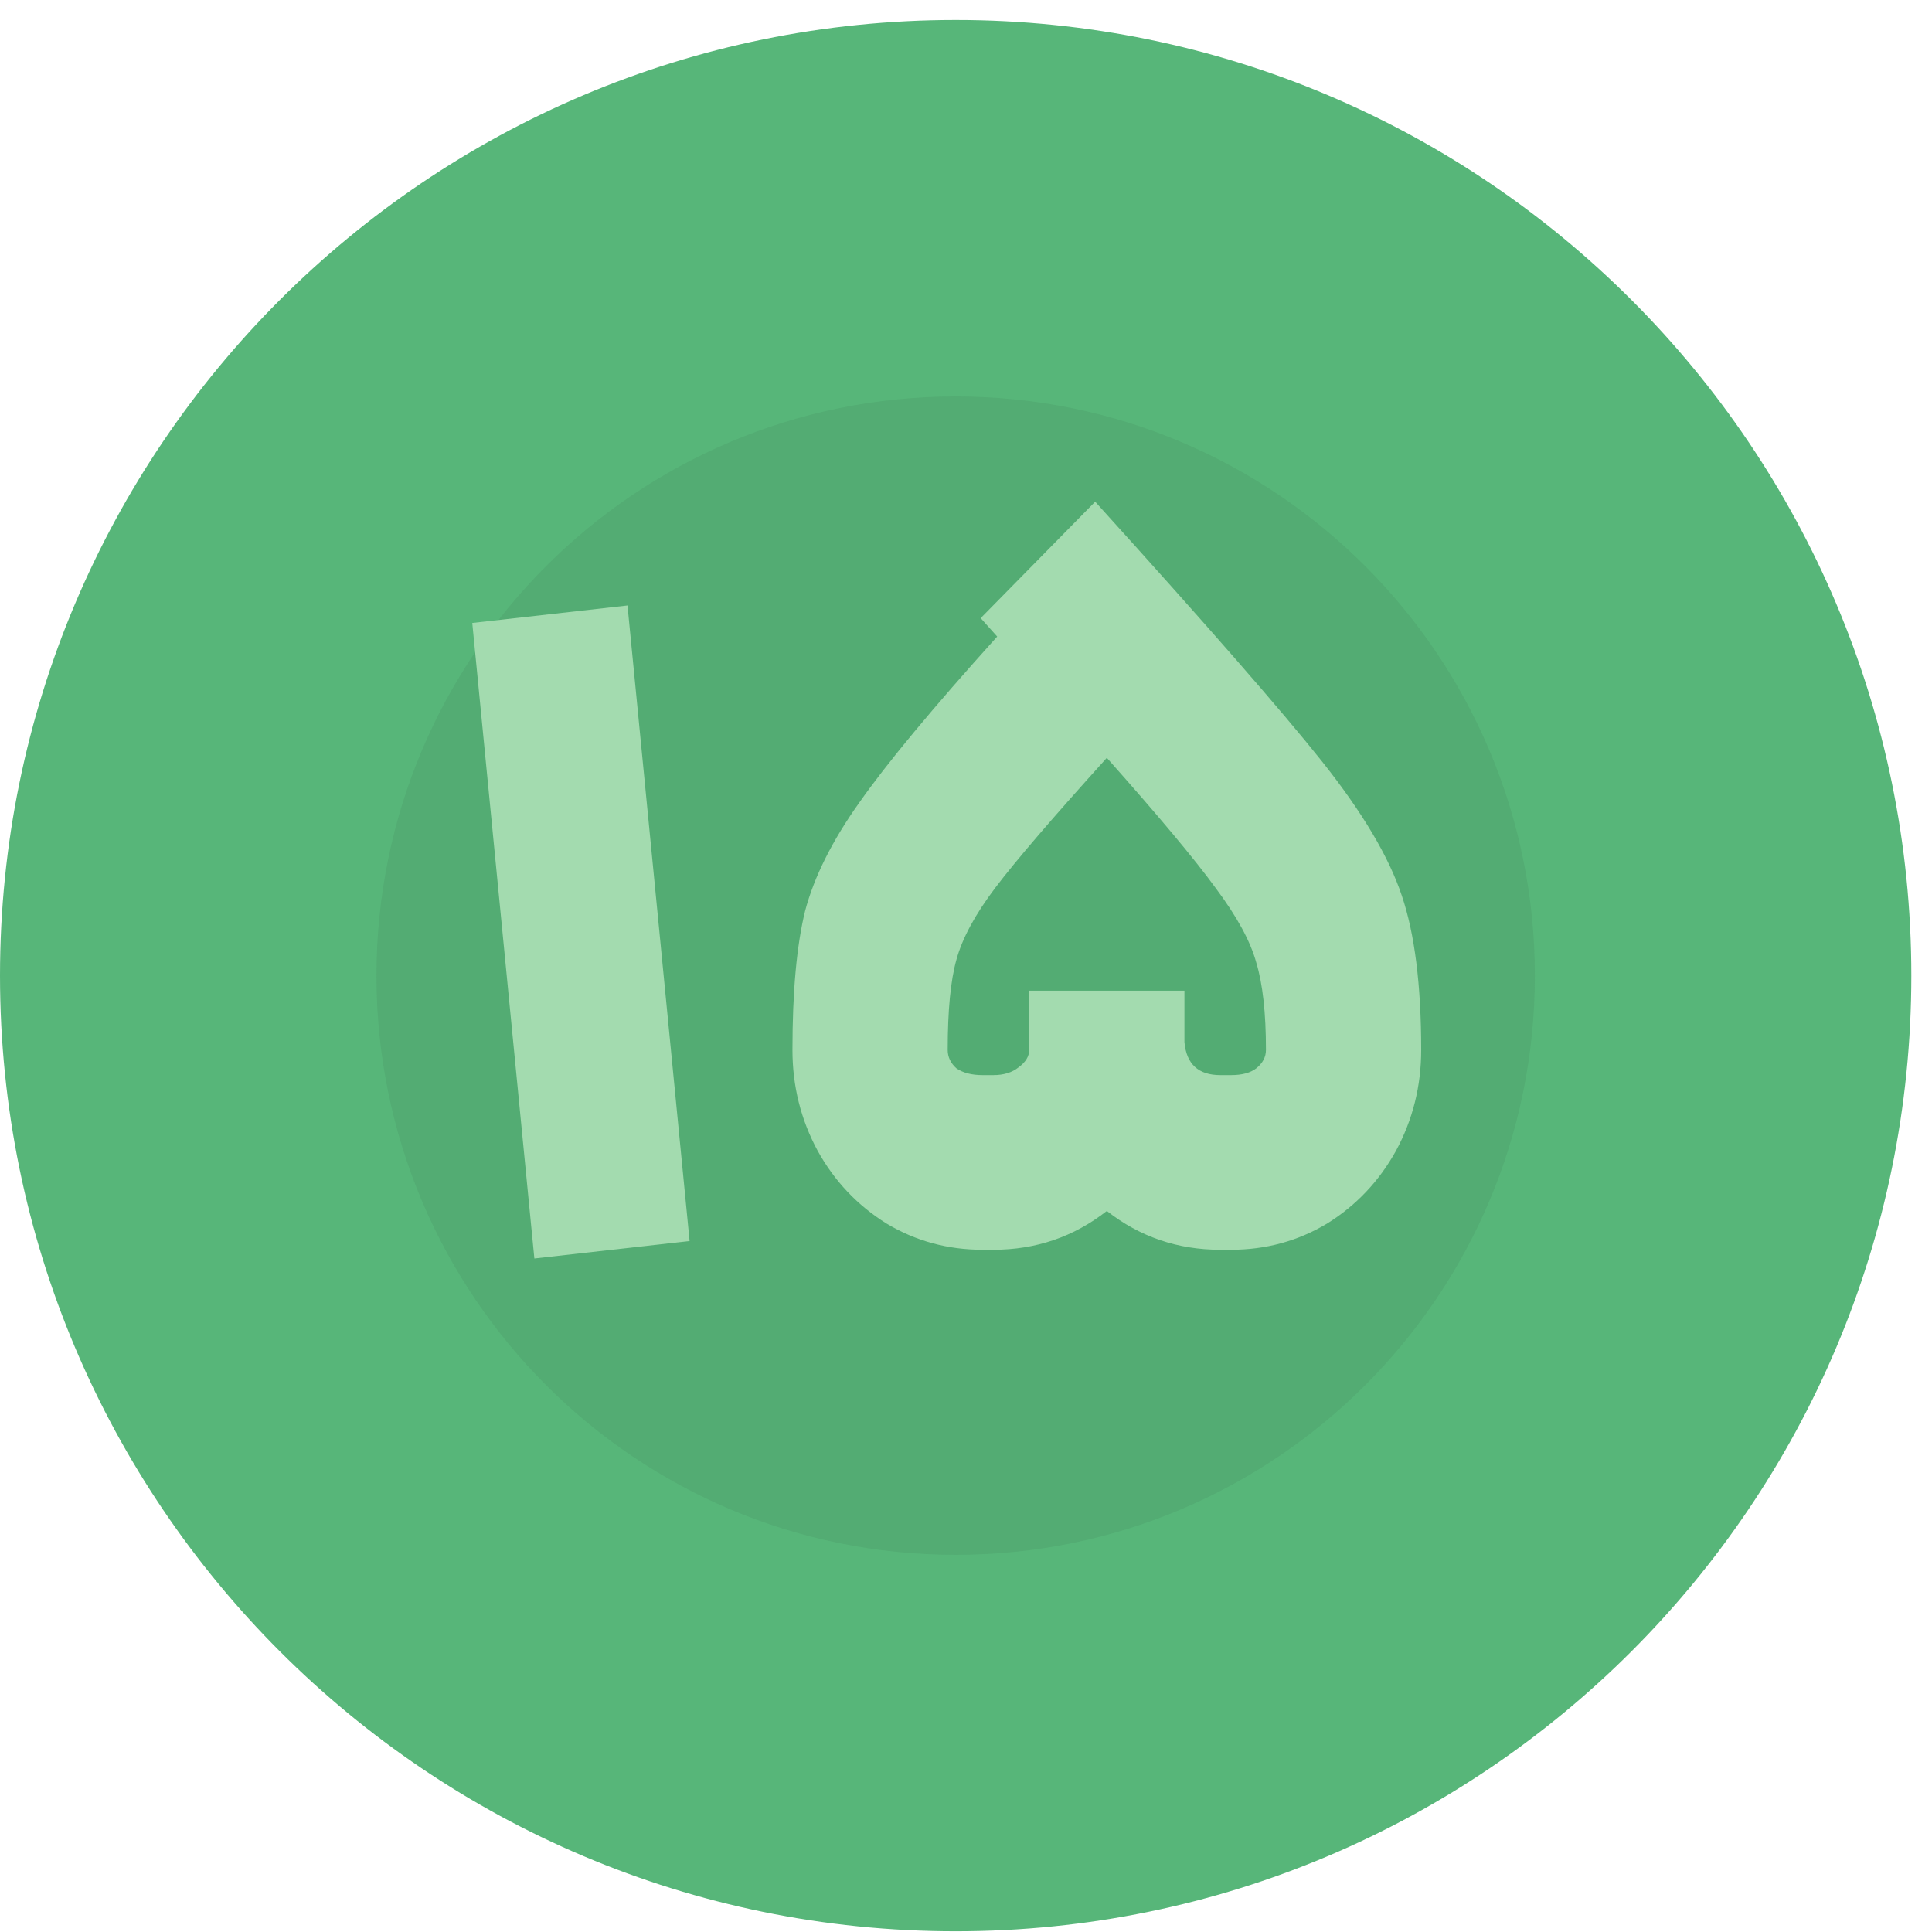 <svg width="63" height="63" viewBox="0 0 63 63" fill="none" xmlns="http://www.w3.org/2000/svg">
<path d="M31.163 62.977C48.374 62.977 62.326 49.025 62.326 31.814C62.326 14.604 48.374 0.652 31.163 0.652C13.952 0.652 0 14.604 0 31.814C0 49.025 13.952 62.977 31.163 62.977Z" fill="#57B679"/>
<path opacity="0.44" d="M31.163 50.701C41.594 50.701 50.05 42.245 50.05 31.815C50.05 21.384 41.594 12.928 31.163 12.928C20.732 12.928 12.276 21.384 12.276 31.815C12.276 42.245 20.732 50.701 31.163 50.701Z" fill="#4DA06B"/>
<path d="M15.4 20.314L20.462 19.744L22.487 40.468L17.425 41.038L15.4 20.314Z" fill="#A3DBAF"/>
<path d="M39.794 40.753C38.402 40.753 37.168 40.331 36.092 39.488C35.016 40.331 33.782 40.753 32.39 40.753H32.042C30.903 40.753 29.859 40.468 28.91 39.899C27.961 39.308 27.212 38.517 26.663 37.526C26.115 36.513 25.841 35.417 25.841 34.235C25.841 32.337 25.978 30.829 26.252 29.711C26.547 28.593 27.138 27.412 28.024 26.167C28.91 24.902 30.407 23.098 32.517 20.757L31.979 20.156L35.712 16.359C39.34 20.366 41.808 23.193 43.116 24.838C44.424 26.484 45.289 27.939 45.711 29.205C46.133 30.449 46.343 32.126 46.343 34.235C46.343 35.417 46.069 36.513 45.521 37.526C44.972 38.517 44.224 39.308 43.274 39.899C42.325 40.468 41.281 40.753 40.142 40.753H39.794ZM30.903 34.235C30.903 34.467 30.998 34.668 31.188 34.837C31.399 34.984 31.684 35.058 32.042 35.058H32.39C32.728 35.058 33.002 34.974 33.213 34.805C33.445 34.636 33.561 34.446 33.561 34.235V32.305H38.623V33.982C38.687 34.699 39.077 35.058 39.794 35.058H40.142C40.501 35.058 40.775 34.984 40.965 34.837C41.176 34.668 41.281 34.467 41.281 34.235C41.281 33.033 41.176 32.084 40.965 31.388C40.775 30.692 40.332 29.88 39.636 28.951C38.961 28.023 37.78 26.61 36.092 24.712C34.32 26.673 33.107 28.087 32.454 28.951C31.8 29.816 31.378 30.597 31.188 31.293C30.998 31.968 30.903 32.949 30.903 34.235Z" fill="#A3DBAF"/>
</svg>
